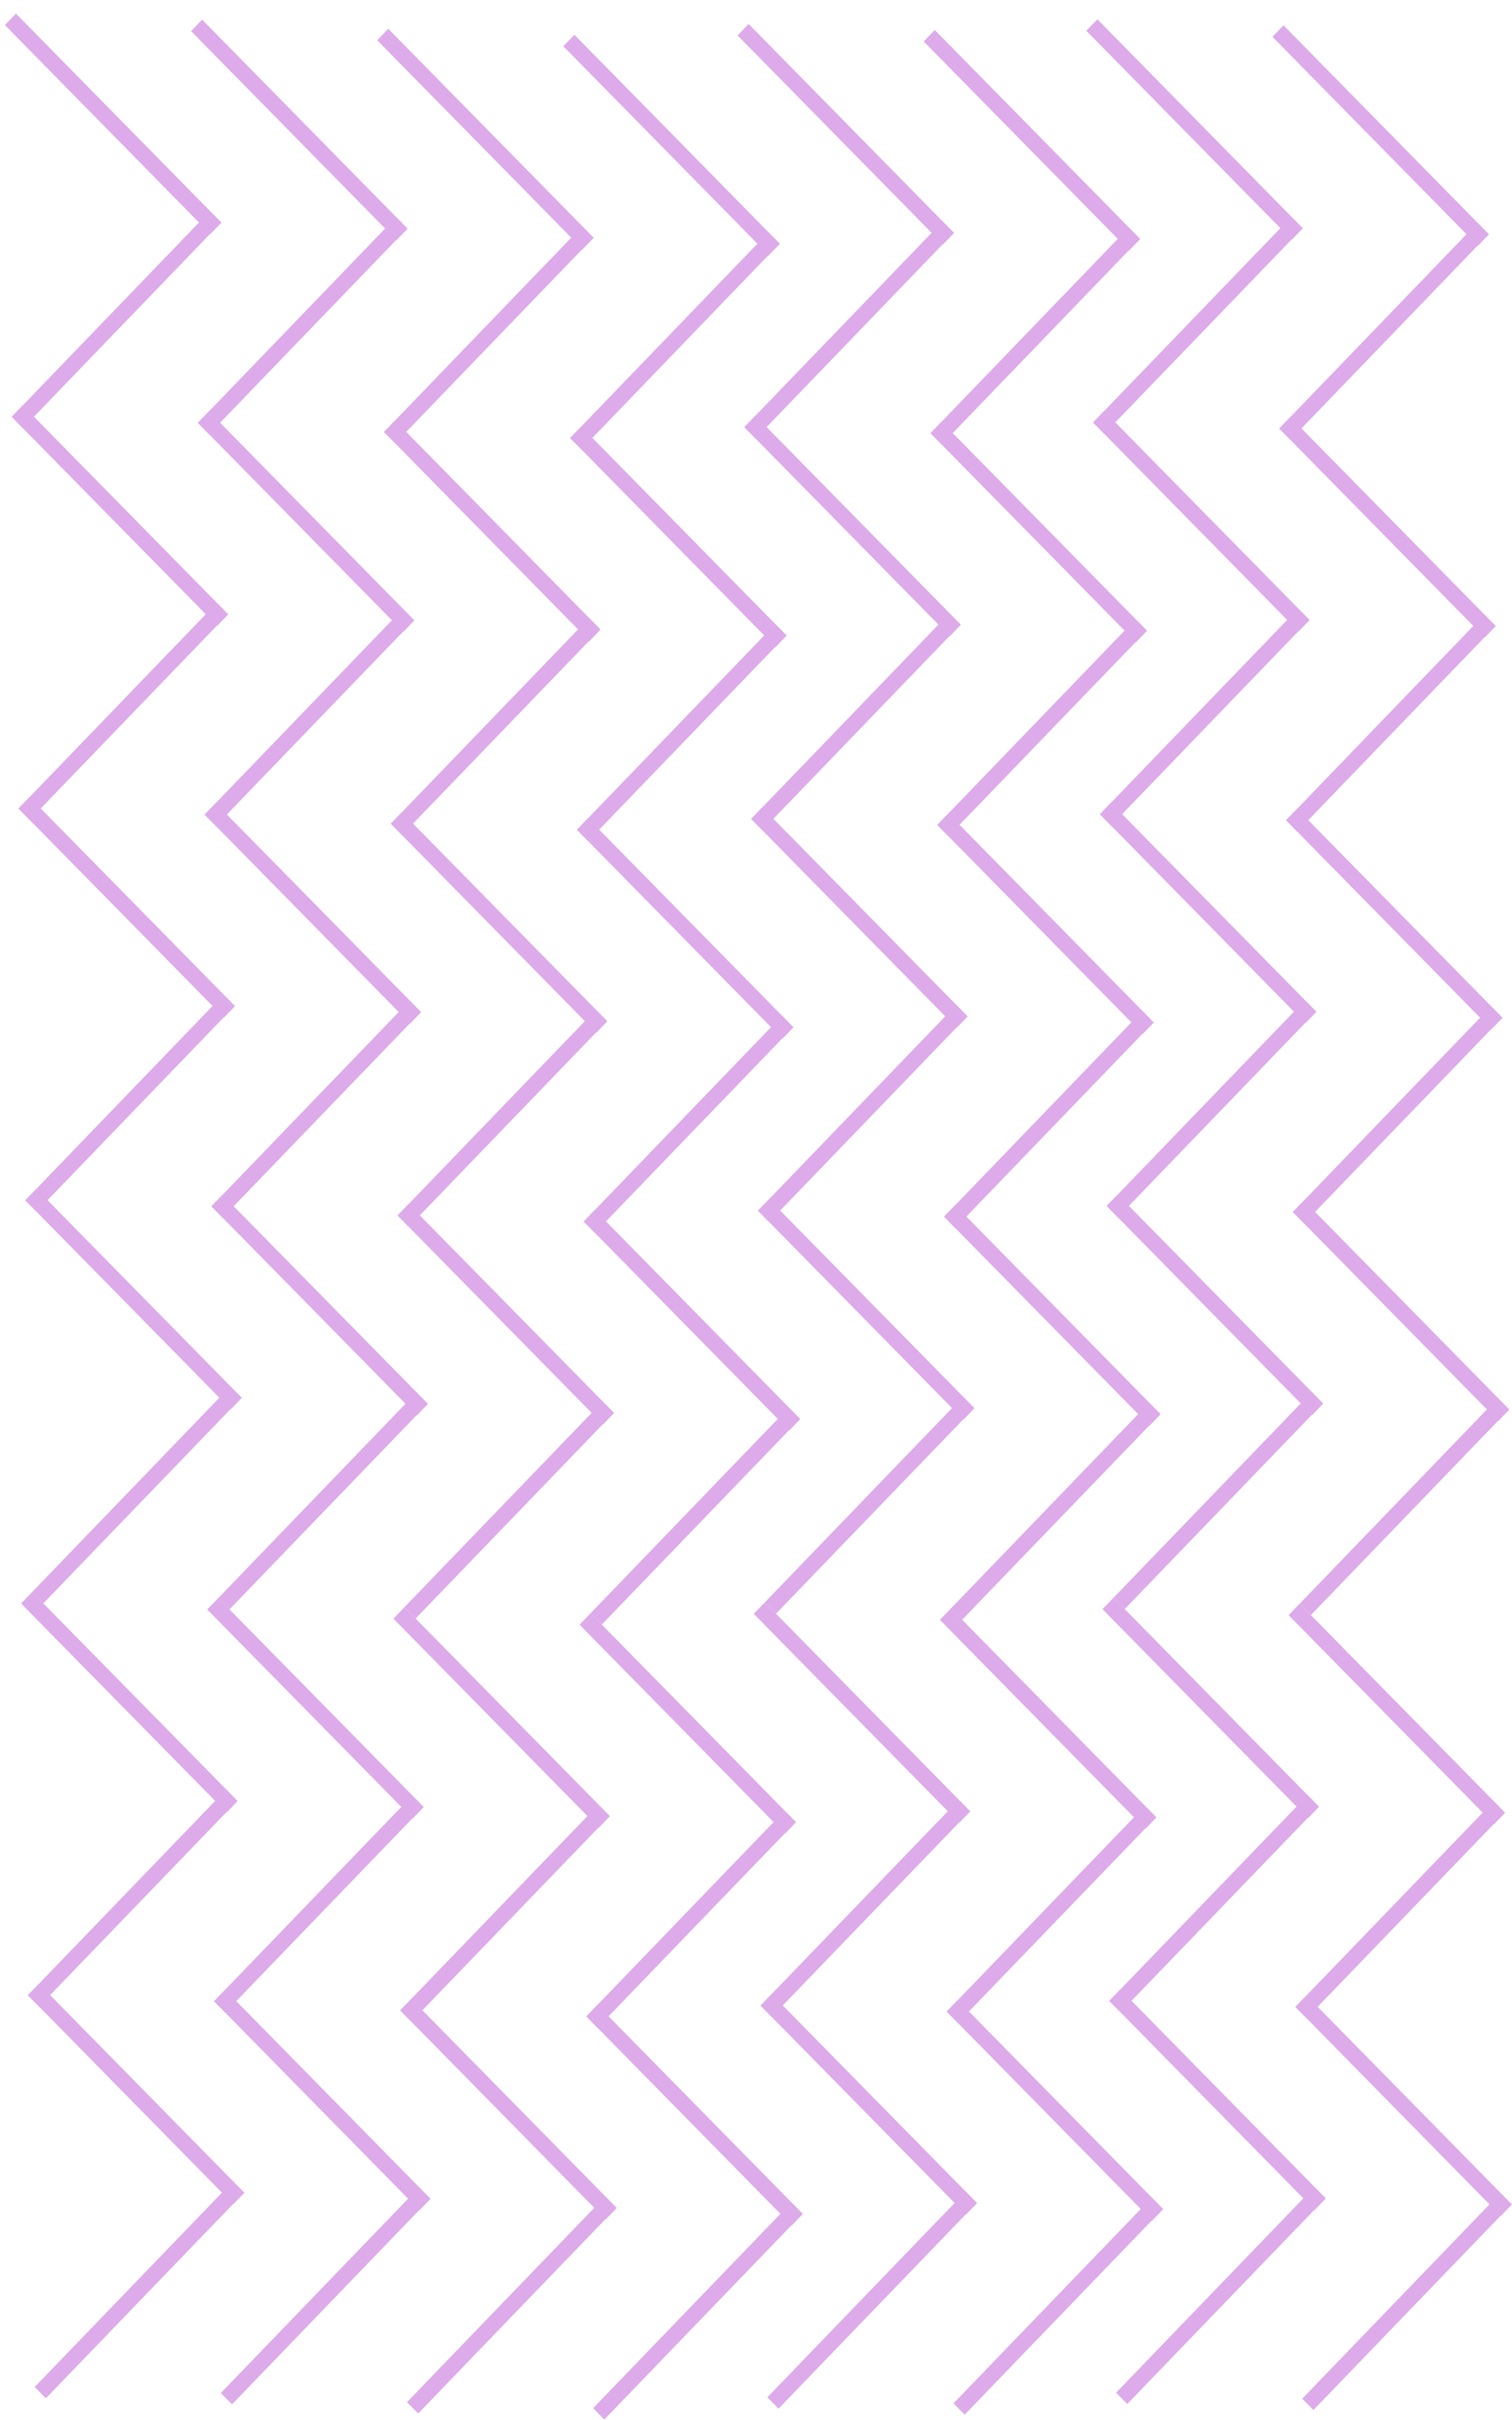 <svg width="95" height="152" viewBox="0 0 95 152" fill="none" xmlns="http://www.w3.org/2000/svg">
<g opacity="0.4">
<line y1="-0.5" x2="18.414" y2="-0.5" transform="matrix(0.701 0.713 -0.694 0.72 0.309 1.575)" stroke="#AA2DCA"/>
<line y1="-0.5" x2="18.414" y2="-0.5" transform="matrix(0.701 0.713 -0.694 0.72 1.163 50.785)" stroke="#AA2DCA"/>
<line y1="-0.5" x2="18.414" y2="-0.5" transform="matrix(0.701 0.713 -0.694 0.72 1.326 100.714)" stroke="#AA2DCA"/>
<line y1="-0.5" x2="18.414" y2="-0.5" transform="matrix(0.701 0.713 -0.694 0.72 0.736 26.18)" stroke="#AA2DCA"/>
<line y1="-0.5" x2="18.414" y2="-0.5" transform="matrix(0.701 0.713 -0.694 0.72 1.591 75.391)" stroke="#AA2DCA"/>
<line y1="-0.5" x2="18.414" y2="-0.5" transform="matrix(0.701 0.713 -0.694 0.72 1.753 125.319)" stroke="#AA2DCA"/>
<line y1="-0.5" x2="17.944" y2="-0.5" transform="matrix(-0.694 0.72 -0.701 -0.713 13.19 13.262)" stroke="#AA2DCA"/>
<line y1="-0.5" x2="17.944" y2="-0.5" transform="matrix(-0.694 0.72 -0.701 -0.713 14.044 62.472)" stroke="#AA2DCA"/>
<line y1="-0.5" x2="17.944" y2="-0.5" transform="matrix(-0.694 0.72 -0.701 -0.713 14.207 112.401)" stroke="#AA2DCA"/>
<line y1="-0.5" x2="17.944" y2="-0.5" transform="matrix(-0.694 0.72 -0.701 -0.713 13.617 37.867)" stroke="#AA2DCA"/>
<line y1="-0.5" x2="17.944" y2="-0.5" transform="matrix(-0.694 0.72 -0.701 -0.713 14.472 87.078)" stroke="#AA2DCA"/>
<line y1="-0.5" x2="17.944" y2="-0.5" transform="matrix(-0.694 0.72 -0.701 -0.713 14.634 137.006)" stroke="#AA2DCA"/>
<line y1="-0.5" x2="18.414" y2="-0.5" transform="matrix(0.701 0.713 -0.694 0.72 23.7 2.527)" stroke="#AA2DCA"/>
<line y1="-0.5" x2="18.414" y2="-0.5" transform="matrix(0.701 0.713 -0.694 0.72 24.555 51.738)" stroke="#AA2DCA"/>
<line y1="-0.5" x2="18.414" y2="-0.5" transform="matrix(0.701 0.713 -0.694 0.72 24.717 101.666)" stroke="#AA2DCA"/>
<line y1="-0.5" x2="18.414" y2="-0.5" transform="matrix(0.701 0.713 -0.694 0.72 24.128 27.133)" stroke="#AA2DCA"/>
<line y1="-0.5" x2="18.414" y2="-0.5" transform="matrix(0.701 0.713 -0.694 0.72 24.982 76.343)" stroke="#AA2DCA"/>
<line y1="-0.5" x2="18.414" y2="-0.5" transform="matrix(0.701 0.713 -0.694 0.72 25.145 126.272)" stroke="#AA2DCA"/>
<line y1="-0.5" x2="17.944" y2="-0.5" transform="matrix(-0.694 0.72 -0.701 -0.713 36.581 14.214)" stroke="#AA2DCA"/>
<line y1="-0.5" x2="17.944" y2="-0.5" transform="matrix(-0.694 0.72 -0.701 -0.713 37.436 63.425)" stroke="#AA2DCA"/>
<line y1="-0.5" x2="17.944" y2="-0.5" transform="matrix(-0.694 0.72 -0.701 -0.713 37.598 113.353)" stroke="#AA2DCA"/>
<line y1="-0.5" x2="17.944" y2="-0.5" transform="matrix(-0.694 0.72 -0.701 -0.713 37.009 38.819)" stroke="#AA2DCA"/>
<line y1="-0.5" x2="17.944" y2="-0.5" transform="matrix(-0.694 0.72 -0.701 -0.713 37.863 88.03)" stroke="#AA2DCA"/>
<line y1="-0.5" x2="17.944" y2="-0.5" transform="matrix(-0.694 0.72 -0.701 -0.713 38.026 137.959)" stroke="#AA2DCA"/>
<line y1="-0.5" x2="18.414" y2="-0.5" transform="matrix(0.701 0.713 -0.694 0.72 46.342 2.224)" stroke="#AA2DCA"/>
<line y1="-0.5" x2="18.414" y2="-0.5" transform="matrix(0.701 0.713 -0.694 0.72 47.197 51.435)" stroke="#AA2DCA"/>
<line y1="-0.5" x2="18.414" y2="-0.5" transform="matrix(0.701 0.713 -0.694 0.72 47.359 101.364)" stroke="#AA2DCA"/>
<line y1="-0.5" x2="18.414" y2="-0.5" transform="matrix(0.701 0.713 -0.694 0.72 46.769 26.83)" stroke="#AA2DCA"/>
<line y1="-0.5" x2="18.414" y2="-0.5" transform="matrix(0.701 0.713 -0.694 0.72 47.624 76.041)" stroke="#AA2DCA"/>
<line y1="-0.5" x2="18.414" y2="-0.5" transform="matrix(0.701 0.713 -0.694 0.72 47.786 125.969)" stroke="#AA2DCA"/>
<line y1="-0.5" x2="17.944" y2="-0.5" transform="matrix(-0.694 0.72 -0.701 -0.713 59.223 13.911)" stroke="#AA2DCA"/>
<line y1="-0.5" x2="17.944" y2="-0.5" transform="matrix(-0.694 0.72 -0.701 -0.713 60.078 63.122)" stroke="#AA2DCA"/>
<line y1="-0.5" x2="17.944" y2="-0.5" transform="matrix(-0.694 0.72 -0.701 -0.713 60.24 113.051)" stroke="#AA2DCA"/>
<line y1="-0.5" x2="17.944" y2="-0.5" transform="matrix(-0.694 0.72 -0.701 -0.713 59.651 38.517)" stroke="#AA2DCA"/>
<line y1="-0.5" x2="17.944" y2="-0.5" transform="matrix(-0.694 0.72 -0.701 -0.713 60.505 87.728)" stroke="#AA2DCA"/>
<line y1="-0.5" x2="17.944" y2="-0.5" transform="matrix(-0.694 0.72 -0.701 -0.713 60.667 137.656)" stroke="#AA2DCA"/>
<line y1="-0.5" x2="18.414" y2="-0.5" transform="matrix(0.701 0.713 -0.694 0.72 68.254 1.931)" stroke="#AA2DCA"/>
<line y1="-0.5" x2="18.414" y2="-0.5" transform="matrix(0.701 0.713 -0.694 0.72 69.108 51.142)" stroke="#AA2DCA"/>
<line y1="-0.5" x2="18.414" y2="-0.5" transform="matrix(0.701 0.713 -0.694 0.72 69.27 101.071)" stroke="#AA2DCA"/>
<line y1="-0.5" x2="18.414" y2="-0.5" transform="matrix(0.701 0.713 -0.694 0.72 68.681 26.537)" stroke="#AA2DCA"/>
<line y1="-0.5" x2="18.414" y2="-0.5" transform="matrix(0.701 0.713 -0.694 0.72 69.535 75.748)" stroke="#AA2DCA"/>
<line y1="-0.5" x2="18.414" y2="-0.5" transform="matrix(0.701 0.713 -0.694 0.72 69.698 125.676)" stroke="#AA2DCA"/>
<line y1="-0.5" x2="17.944" y2="-0.5" transform="matrix(-0.694 0.72 -0.701 -0.713 81.135 13.618)" stroke="#AA2DCA"/>
<line y1="-0.5" x2="17.944" y2="-0.5" transform="matrix(-0.694 0.72 -0.701 -0.713 81.989 62.829)" stroke="#AA2DCA"/>
<line y1="-0.5" x2="17.944" y2="-0.5" transform="matrix(-0.694 0.72 -0.701 -0.713 82.152 112.758)" stroke="#AA2DCA"/>
<line y1="-0.5" x2="17.944" y2="-0.5" transform="matrix(-0.694 0.72 -0.701 -0.713 81.562 38.224)" stroke="#AA2DCA"/>
<line y1="-0.5" x2="17.944" y2="-0.5" transform="matrix(-0.694 0.72 -0.701 -0.713 82.416 87.435)" stroke="#AA2DCA"/>
<line y1="-0.5" x2="17.944" y2="-0.5" transform="matrix(-0.694 0.72 -0.701 -0.713 82.579 137.363)" stroke="#AA2DCA"/>
<line y1="-0.5" x2="18.414" y2="-0.5" transform="matrix(0.701 0.713 -0.694 0.72 12.005 1.953)" stroke="#AA2DCA"/>
<line y1="-0.5" x2="18.414" y2="-0.5" transform="matrix(0.701 0.713 -0.694 0.72 12.859 51.164)" stroke="#AA2DCA"/>
<line y1="-0.5" x2="18.414" y2="-0.5" transform="matrix(0.701 0.713 -0.694 0.72 13.021 101.092)" stroke="#AA2DCA"/>
<line y1="-0.5" x2="18.414" y2="-0.5" transform="matrix(0.701 0.713 -0.694 0.72 12.432 26.558)" stroke="#AA2DCA"/>
<line y1="-0.5" x2="18.414" y2="-0.5" transform="matrix(0.701 0.713 -0.694 0.72 13.286 75.769)" stroke="#AA2DCA"/>
<line y1="-0.5" x2="18.414" y2="-0.5" transform="matrix(0.701 0.713 -0.694 0.72 13.449 125.698)" stroke="#AA2DCA"/>
<line y1="-0.5" x2="17.944" y2="-0.5" transform="matrix(-0.694 0.72 -0.701 -0.713 24.886 13.64)" stroke="#AA2DCA"/>
<line y1="-0.5" x2="17.944" y2="-0.5" transform="matrix(-0.694 0.72 -0.701 -0.713 25.74 62.851)" stroke="#AA2DCA"/>
<line y1="-0.5" x2="17.944" y2="-0.5" transform="matrix(-0.694 0.72 -0.701 -0.713 25.903 112.779)" stroke="#AA2DCA"/>
<line y1="-0.5" x2="17.944" y2="-0.5" transform="matrix(-0.694 0.72 -0.701 -0.713 25.313 38.245)" stroke="#AA2DCA"/>
<line y1="-0.5" x2="17.944" y2="-0.5" transform="matrix(-0.694 0.72 -0.701 -0.713 26.167 87.456)" stroke="#AA2DCA"/>
<line y1="-0.5" x2="17.944" y2="-0.5" transform="matrix(-0.694 0.72 -0.701 -0.713 26.33 137.385)" stroke="#AA2DCA"/>
<line y1="-0.5" x2="18.414" y2="-0.5" transform="matrix(0.701 0.713 -0.694 0.72 35.396 2.905)" stroke="#AA2DCA"/>
<line y1="-0.5" x2="18.414" y2="-0.5" transform="matrix(0.701 0.713 -0.694 0.72 36.25 52.116)" stroke="#AA2DCA"/>
<line y1="-0.5" x2="18.414" y2="-0.5" transform="matrix(0.701 0.713 -0.694 0.72 36.413 102.045)" stroke="#AA2DCA"/>
<line y1="-0.5" x2="18.414" y2="-0.5" transform="matrix(0.701 0.713 -0.694 0.72 35.823 27.511)" stroke="#AA2DCA"/>
<line y1="-0.5" x2="18.414" y2="-0.5" transform="matrix(0.701 0.713 -0.694 0.72 36.678 76.722)" stroke="#AA2DCA"/>
<line y1="-0.5" x2="18.414" y2="-0.5" transform="matrix(0.701 0.713 -0.694 0.72 36.84 126.65)" stroke="#AA2DCA"/>
<line y1="-0.5" x2="17.944" y2="-0.5" transform="matrix(-0.694 0.72 -0.701 -0.713 48.277 14.592)" stroke="#AA2DCA"/>
<line y1="-0.5" x2="17.944" y2="-0.5" transform="matrix(-0.694 0.72 -0.701 -0.713 49.132 63.803)" stroke="#AA2DCA"/>
<line y1="-0.5" x2="17.944" y2="-0.5" transform="matrix(-0.694 0.72 -0.701 -0.713 49.294 113.732)" stroke="#AA2DCA"/>
<line y1="-0.5" x2="17.944" y2="-0.5" transform="matrix(-0.694 0.72 -0.701 -0.713 48.704 39.198)" stroke="#AA2DCA"/>
<line y1="-0.5" x2="17.944" y2="-0.5" transform="matrix(-0.694 0.72 -0.701 -0.713 49.559 88.409)" stroke="#AA2DCA"/>
<line y1="-0.5" x2="17.944" y2="-0.5" transform="matrix(-0.694 0.72 -0.701 -0.713 49.721 138.337)" stroke="#AA2DCA"/>
<line y1="-0.5" x2="18.414" y2="-0.5" transform="matrix(0.701 0.713 -0.694 0.72 58.038 2.603)" stroke="#AA2DCA"/>
<line y1="-0.5" x2="18.414" y2="-0.5" transform="matrix(0.701 0.713 -0.694 0.72 58.892 51.813)" stroke="#AA2DCA"/>
<line y1="-0.5" x2="18.414" y2="-0.5" transform="matrix(0.701 0.713 -0.694 0.72 59.055 101.742)" stroke="#AA2DCA"/>
<line y1="-0.5" x2="18.414" y2="-0.5" transform="matrix(0.701 0.713 -0.694 0.72 58.465 27.208)" stroke="#AA2DCA"/>
<line y1="-0.5" x2="18.414" y2="-0.5" transform="matrix(0.701 0.713 -0.694 0.72 59.319 76.419)" stroke="#AA2DCA"/>
<line y1="-0.5" x2="18.414" y2="-0.5" transform="matrix(0.701 0.713 -0.694 0.72 59.482 126.347)" stroke="#AA2DCA"/>
<line y1="-0.5" x2="17.944" y2="-0.5" transform="matrix(-0.694 0.72 -0.701 -0.713 70.919 14.29)" stroke="#AA2DCA"/>
<line y1="-0.5" x2="17.944" y2="-0.5" transform="matrix(-0.694 0.72 -0.701 -0.713 71.773 63.501)" stroke="#AA2DCA"/>
<line y1="-0.5" x2="17.944" y2="-0.5" transform="matrix(-0.694 0.72 -0.701 -0.713 71.936 113.429)" stroke="#AA2DCA"/>
<line y1="-0.5" x2="17.944" y2="-0.5" transform="matrix(-0.694 0.72 -0.701 -0.713 71.346 38.895)" stroke="#AA2DCA"/>
<line y1="-0.5" x2="17.944" y2="-0.5" transform="matrix(-0.694 0.72 -0.701 -0.713 72.201 88.106)" stroke="#AA2DCA"/>
<line y1="-0.5" x2="17.944" y2="-0.5" transform="matrix(-0.694 0.72 -0.701 -0.713 72.363 138.034)" stroke="#AA2DCA"/>
<line y1="-0.5" x2="18.414" y2="-0.5" transform="matrix(0.701 0.713 -0.694 0.72 79.949 2.31)" stroke="#AA2DCA"/>
<line y1="-0.5" x2="18.414" y2="-0.5" transform="matrix(0.701 0.713 -0.694 0.72 80.803 51.521)" stroke="#AA2DCA"/>
<line y1="-0.5" x2="18.414" y2="-0.5" transform="matrix(0.701 0.713 -0.694 0.72 80.966 101.449)" stroke="#AA2DCA"/>
<line y1="-0.5" x2="18.414" y2="-0.5" transform="matrix(0.701 0.713 -0.694 0.72 80.376 26.915)" stroke="#AA2DCA"/>
<line y1="-0.5" x2="18.414" y2="-0.5" transform="matrix(0.701 0.713 -0.694 0.72 81.231 76.126)" stroke="#AA2DCA"/>
<line y1="-0.5" x2="18.414" y2="-0.5" transform="matrix(0.701 0.713 -0.694 0.72 81.393 126.055)" stroke="#AA2DCA"/>
<line y1="-0.5" x2="17.944" y2="-0.5" transform="matrix(-0.694 0.72 -0.701 -0.713 92.83 13.997)" stroke="#AA2DCA"/>
<line y1="-0.5" x2="17.944" y2="-0.5" transform="matrix(-0.694 0.72 -0.701 -0.713 93.685 63.208)" stroke="#AA2DCA"/>
<line y1="-0.5" x2="17.944" y2="-0.5" transform="matrix(-0.694 0.72 -0.701 -0.713 93.847 113.136)" stroke="#AA2DCA"/>
<line y1="-0.5" x2="17.944" y2="-0.5" transform="matrix(-0.694 0.72 -0.701 -0.713 93.257 38.602)" stroke="#AA2DCA"/>
<line y1="-0.5" x2="17.944" y2="-0.5" transform="matrix(-0.694 0.72 -0.701 -0.713 94.112 87.813)" stroke="#AA2DCA"/>
<line y1="-0.5" x2="17.944" y2="-0.5" transform="matrix(-0.694 0.72 -0.701 -0.713 94.274 137.741)" stroke="#AA2DCA"/>
</g>
</svg>
